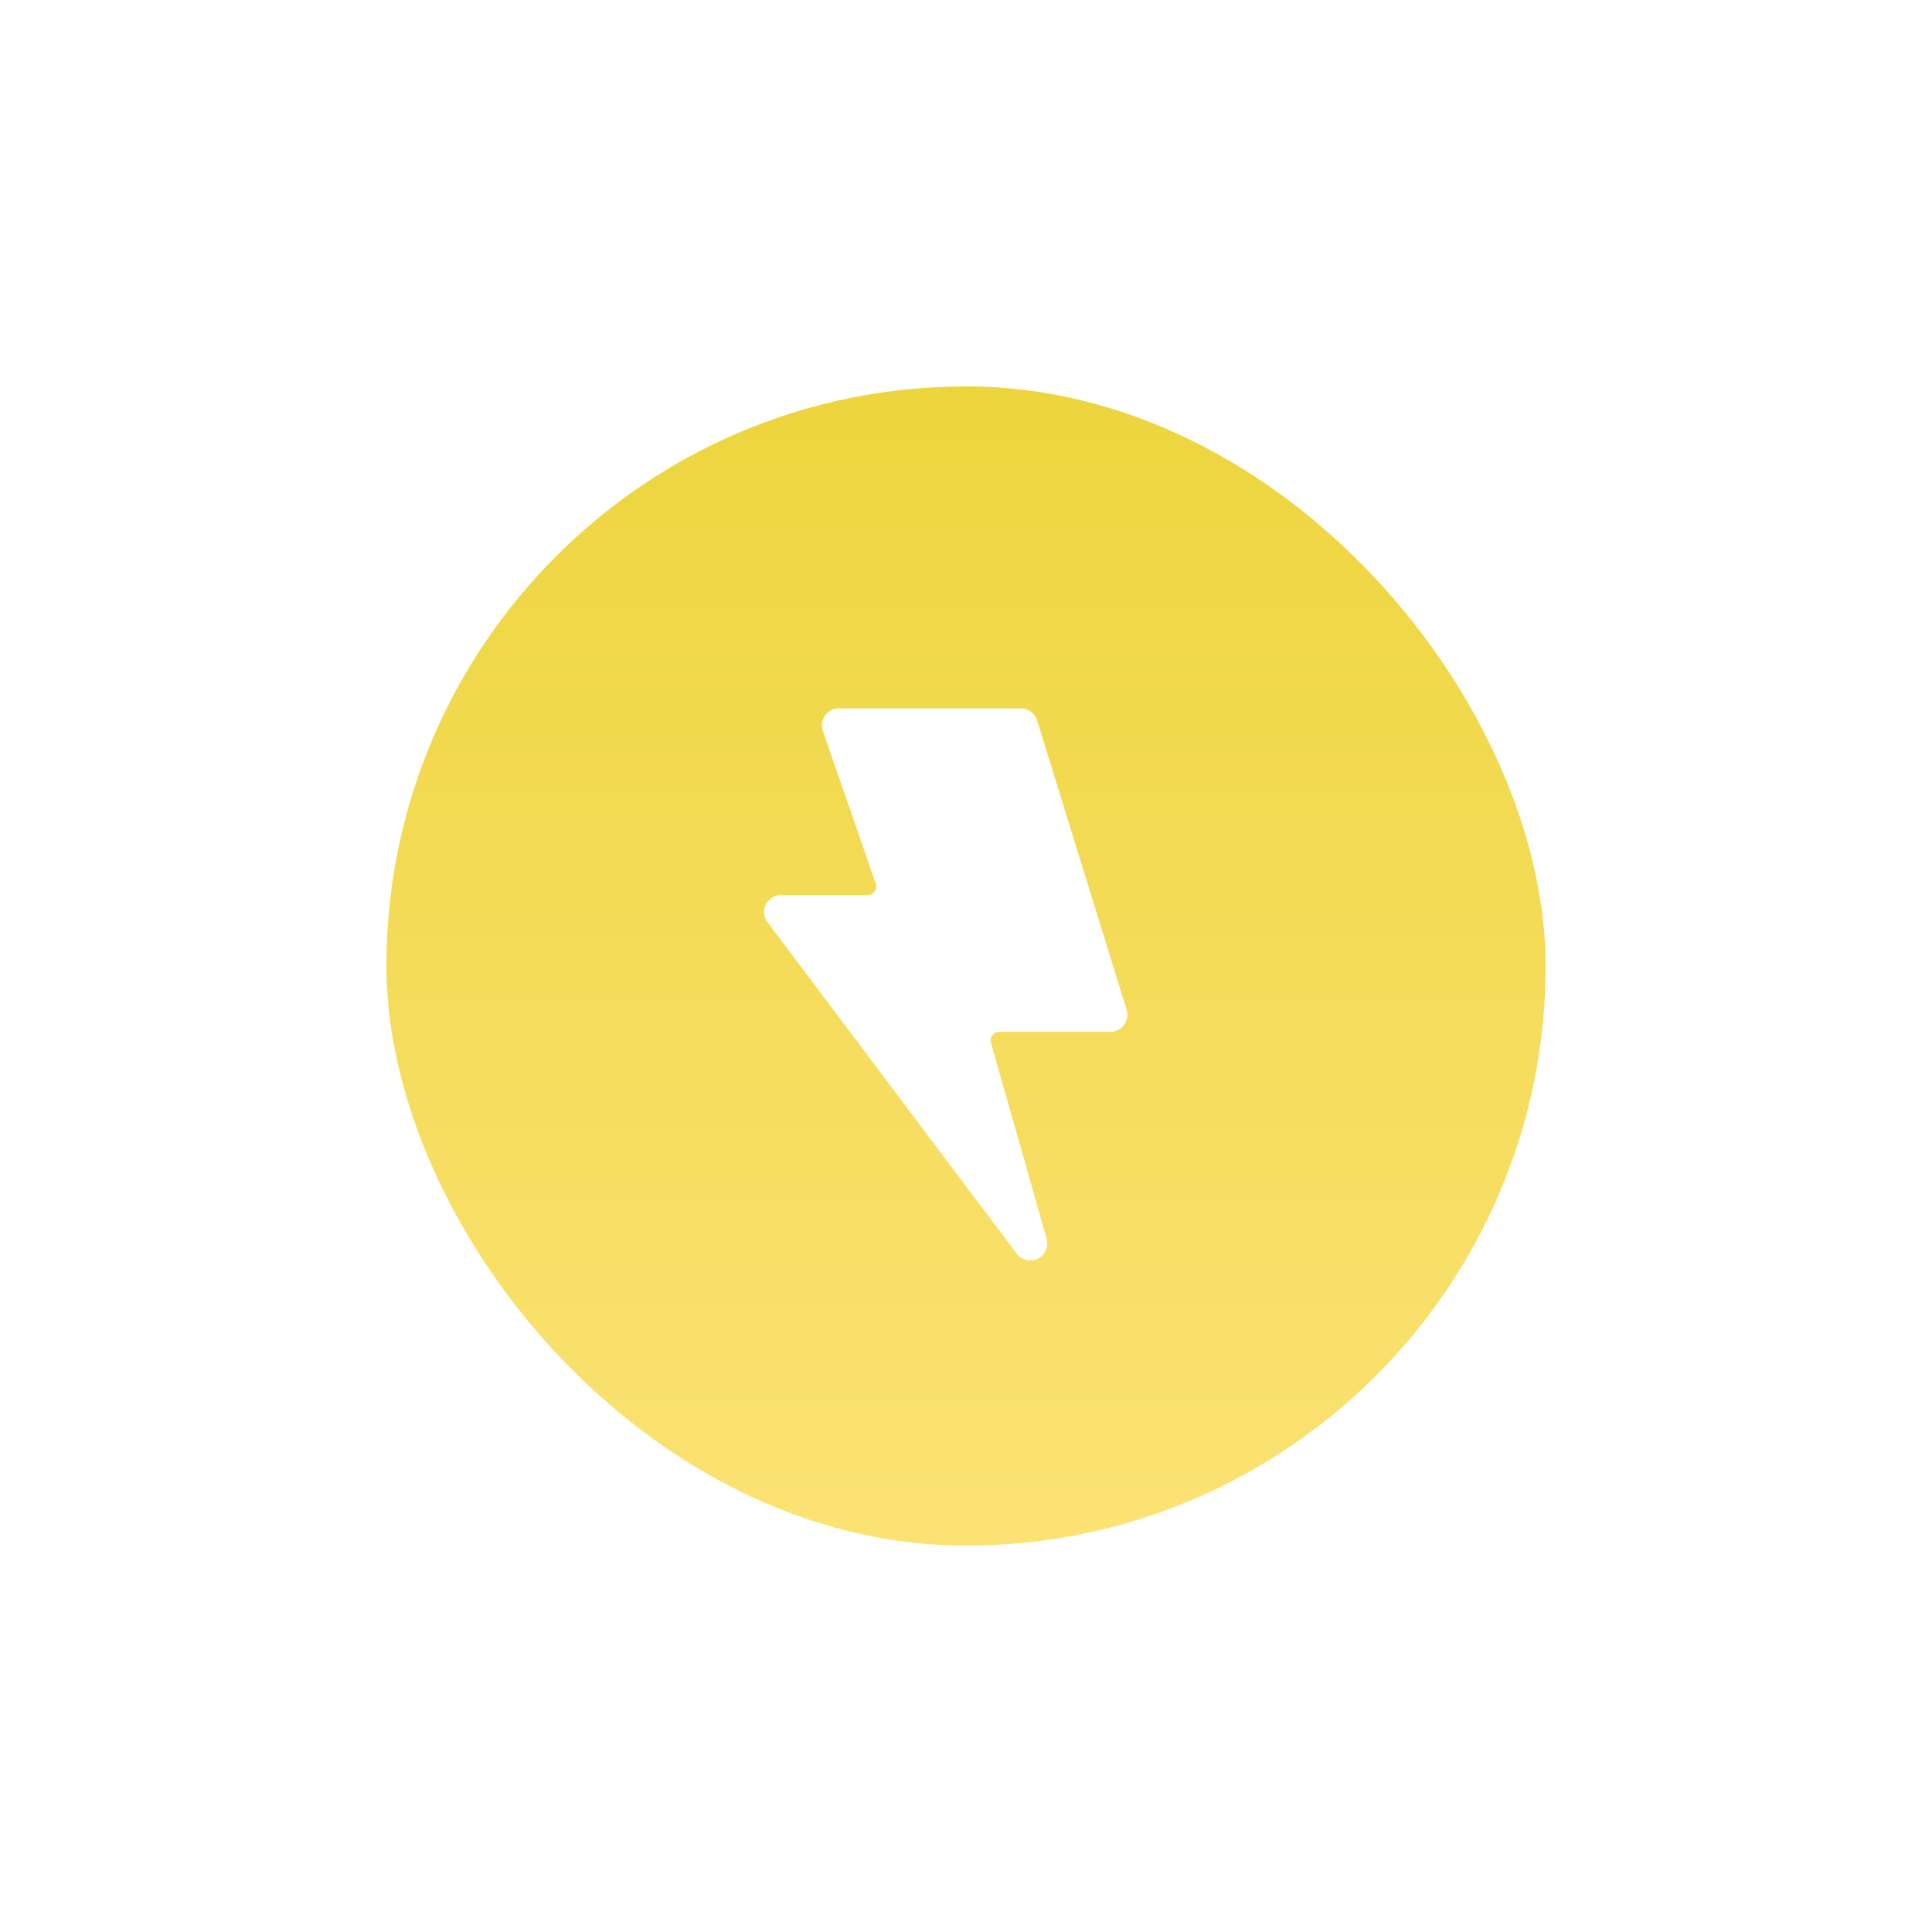 <svg xmlns="http://www.w3.org/2000/svg" xmlns:xlink="http://www.w3.org/1999/xlink" viewBox="0 0 75 75">
  <defs>
    <style>
      .cls-1 {
        fill: url(#linear-gradient);
      }

      .cls-2 {
        fill: #fff;
      }

      .cls-3 {
        filter: url(#Rectangle);
      }
    </style>
    <linearGradient id="linear-gradient" x1="0.5" x2="0.5" y2="0.987" gradientUnits="objectBoundingBox">
      <stop offset="0" stop-color="#edd53e"/>
      <stop offset="1" stop-color="#fbe273"/>
    </linearGradient>
    <filter id="Rectangle" x="0" y="0" width="75" height="75" filterUnits="userSpaceOnUse">
      <feOffset input="SourceAlpha"/>
      <feGaussianBlur stdDeviation="5" result="blur"/>
      <feFlood flood-color="#f4d556" flood-opacity="0.702"/>
      <feComposite operator="in" in2="blur"/>
      <feComposite in="SourceGraphic"/>
    </filter>
  </defs>
  <g id="Types_Electric" data-name="Types/Electric" transform="translate(15 15)">
    <g id="Group">
      <g class="cls-3" transform="matrix(1, 0, 0, 1, -15, -15)">
        <rect id="Rectangle-2" data-name="Rectangle" class="cls-1" width="45" height="45" rx="22.5" transform="translate(15 15)"/>
      </g>
      <path id="Path_5" data-name="Path 5" class="cls-2" d="M2.725.875A.66.66,0,0,1,3.348,0h7.061a.66.66,0,0,1,.63.465L14.515,11.7a.66.66,0,0,1-.63.855H9.563a.33.33,0,0,0-.317.42L11.41,20.59a.66.66,0,0,1-1.162.577L.574,8.3A.66.66,0,0,1,1.1,7.245H4.466a.33.33,0,0,0,.312-.438Z" transform="translate(14.22 12.5)"/>
    </g>
  </g>
</svg>
